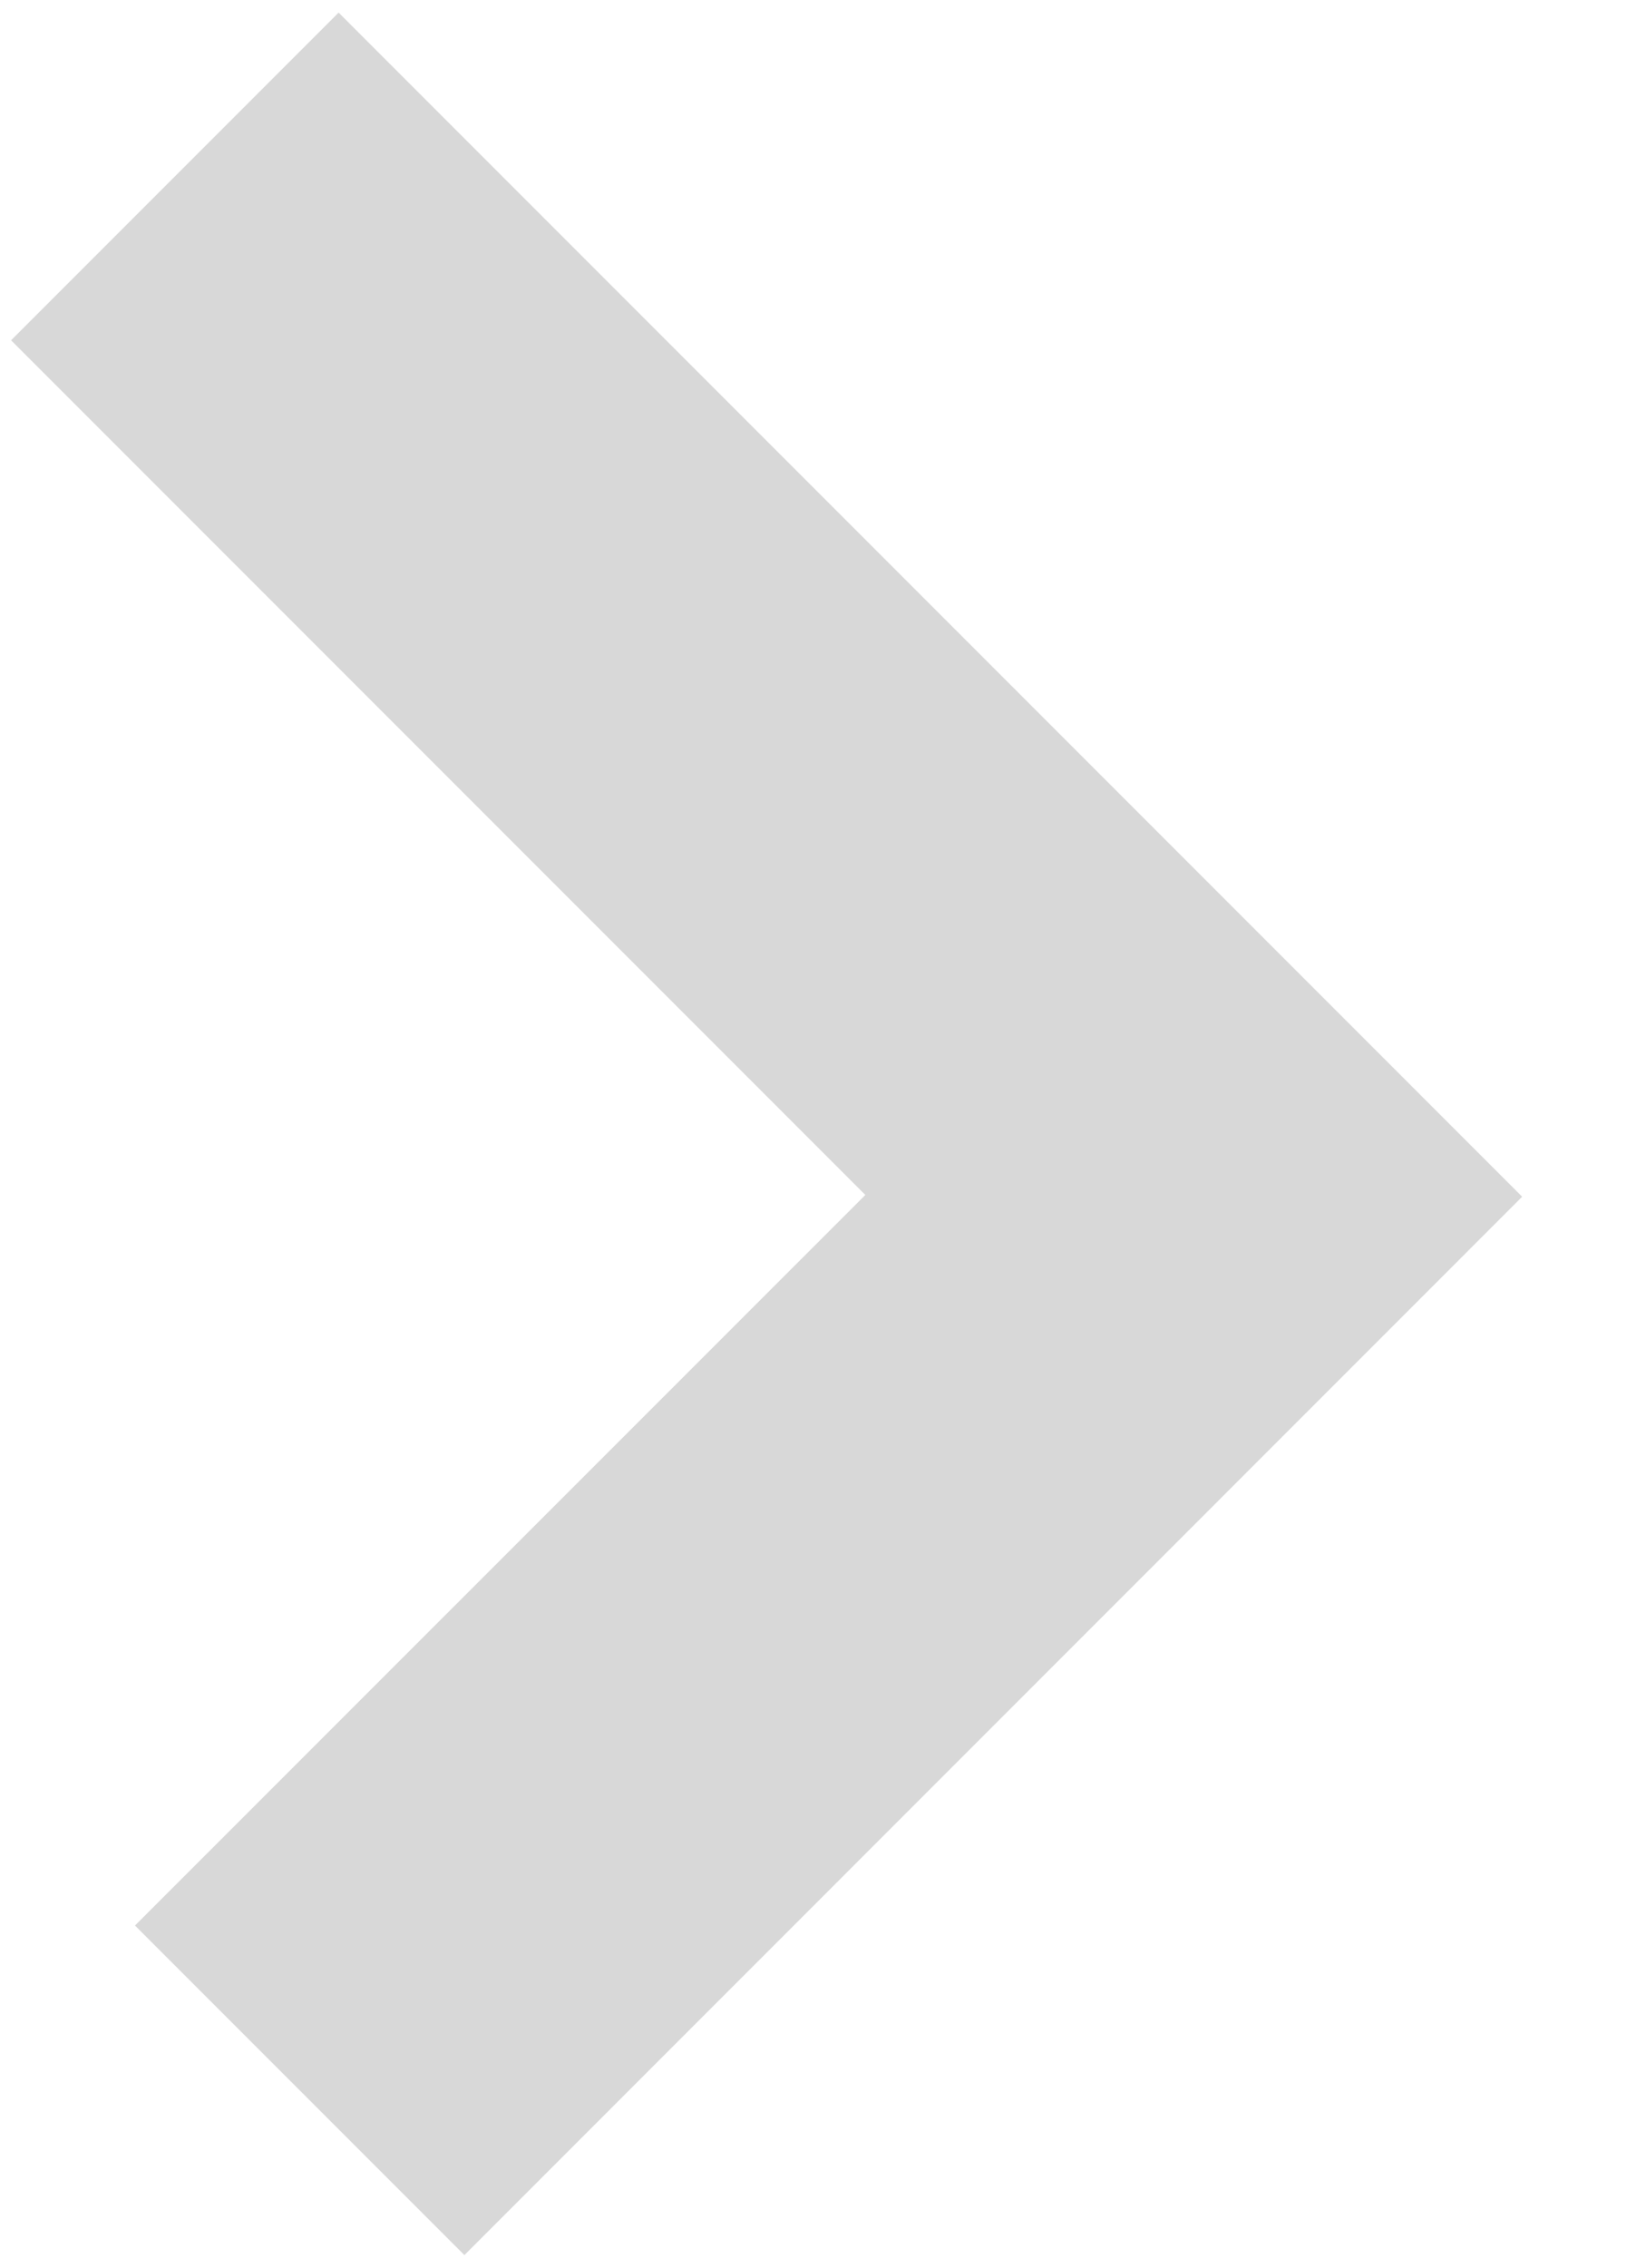 <?xml version="1.0" encoding="UTF-8" standalone="no"?>
<svg width="13px" height="18px" viewBox="0 0 13 18" version="1.1" xmlns="http://www.w3.org/2000/svg" xmlns:xlink="http://www.w3.org/1999/xlink">
    <!-- Generator: Sketch 47.1 (45422) - http://www.bohemiancoding.com/sketch -->
    <title>Arrow</title>
    <desc>Created with Sketch.</desc>
    <defs></defs>
    <g id="Page-1" stroke="none" stroke-width="1" fill="none" fill-rule="evenodd">
        <g id="Settings" transform="translate(-321, -134)" fill="#D8D8D8">
            <g id="I-want-to-See" transform="translate(14, 90)">
                <path d="M308.072,59.284 L310.688,61.9 L319.088,53.499 L309.689,44.1 L307.088,46.701 L313.872,53.485 L308.072,59.284 Z" id="Arrow"></path>
            </g>
        </g>
    </g>
</svg>